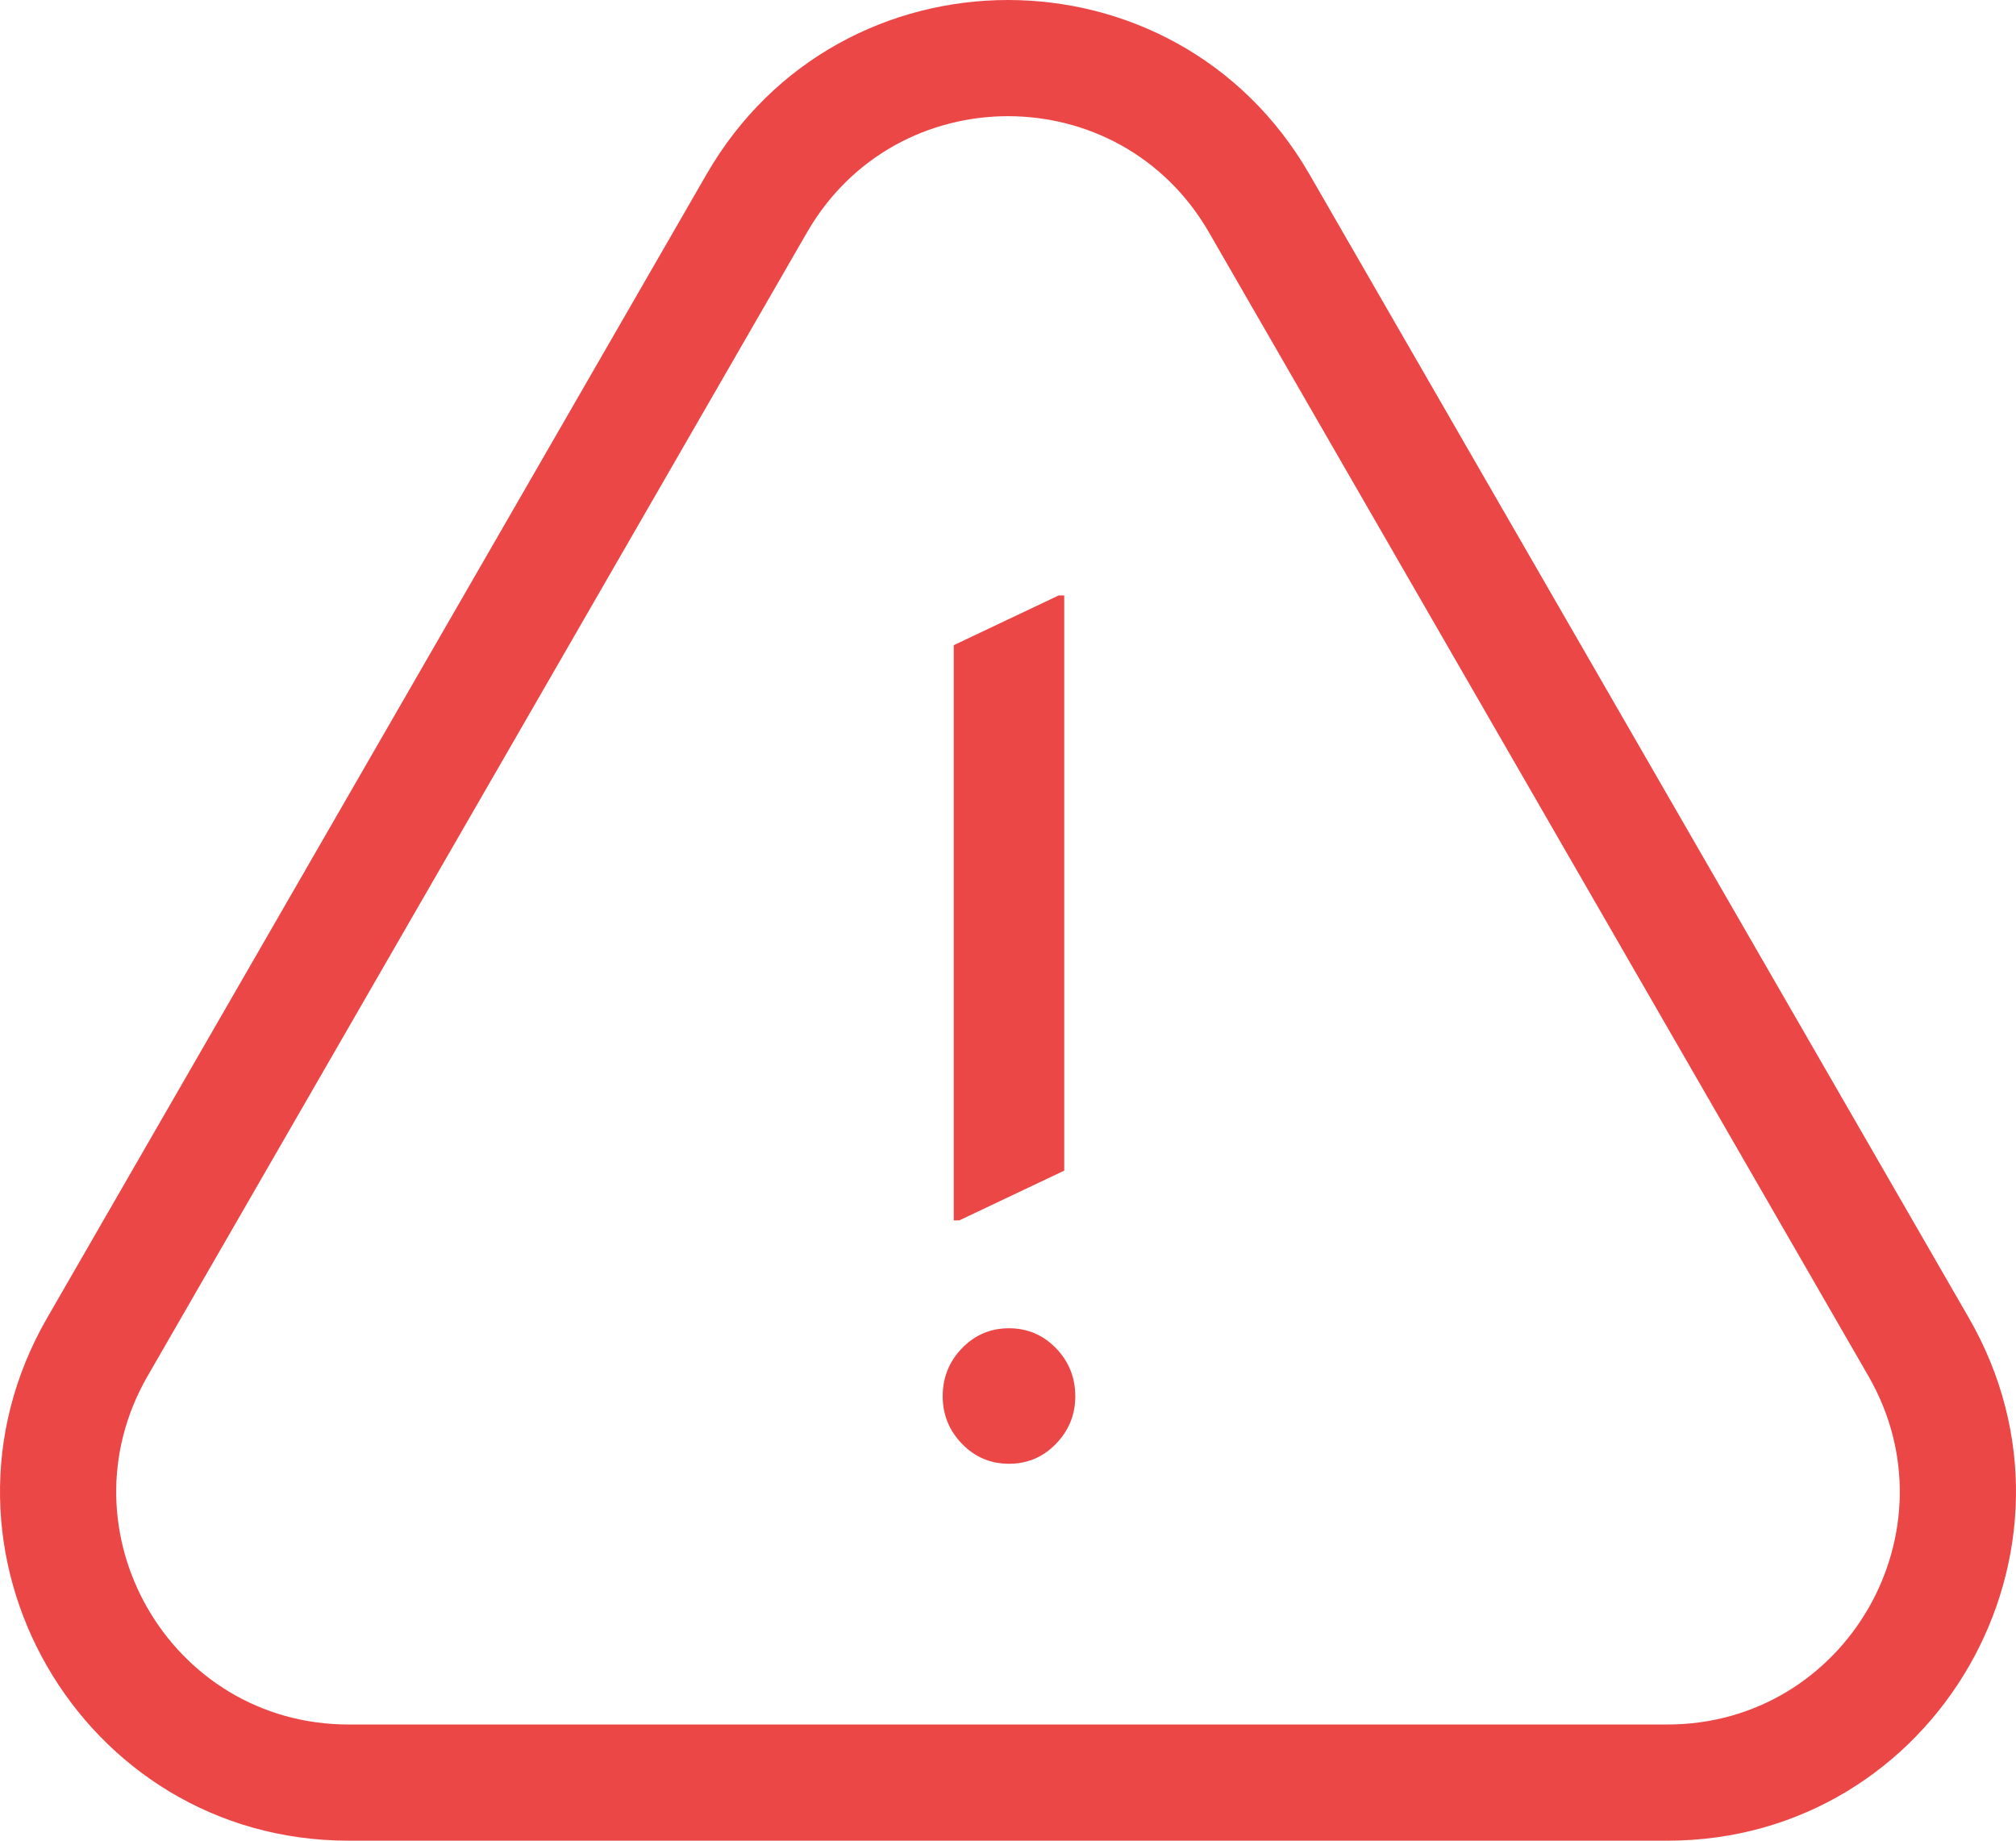 <svg width="138" height="126" viewBox="0 0 138 126" fill="none" xmlns="http://www.w3.org/2000/svg">
<path d="M64.53 95.58C64.53 96.842 64.972 97.927 65.854 98.836C66.736 99.745 67.807 100.199 69.068 100.199C70.328 100.199 71.399 99.745 72.282 98.836C73.164 97.927 73.605 96.842 73.605 95.58C73.605 94.293 73.164 93.195 72.282 92.286C71.399 91.377 70.328 90.923 69.068 90.923C67.807 90.923 66.736 91.377 65.854 92.286C64.972 93.195 64.53 94.293 64.53 95.58Z" fill="#EC4747"/>
<path d="M72.849 40.758H72.471L65.287 44.165V83.54H65.665L72.849 80.133V40.758Z" fill="#EC4747"/>
<path fill-rule="evenodd" clip-rule="evenodd" d="M134.772 90.213L89.634 11.929C80.464 -3.976 57.536 -3.976 48.366 11.929L3.228 90.213C-5.943 106.118 5.52 126 23.862 126H114.138C132.48 126 143.943 106.118 134.772 90.213ZM55.244 15.905C61.358 5.302 76.642 5.302 82.756 15.905L127.894 94.189C134.008 104.793 126.366 118.047 114.138 118.047H23.862C11.634 118.047 3.992 104.793 10.106 94.189L55.244 15.905Z" fill="#EC4747"/>
</svg>

